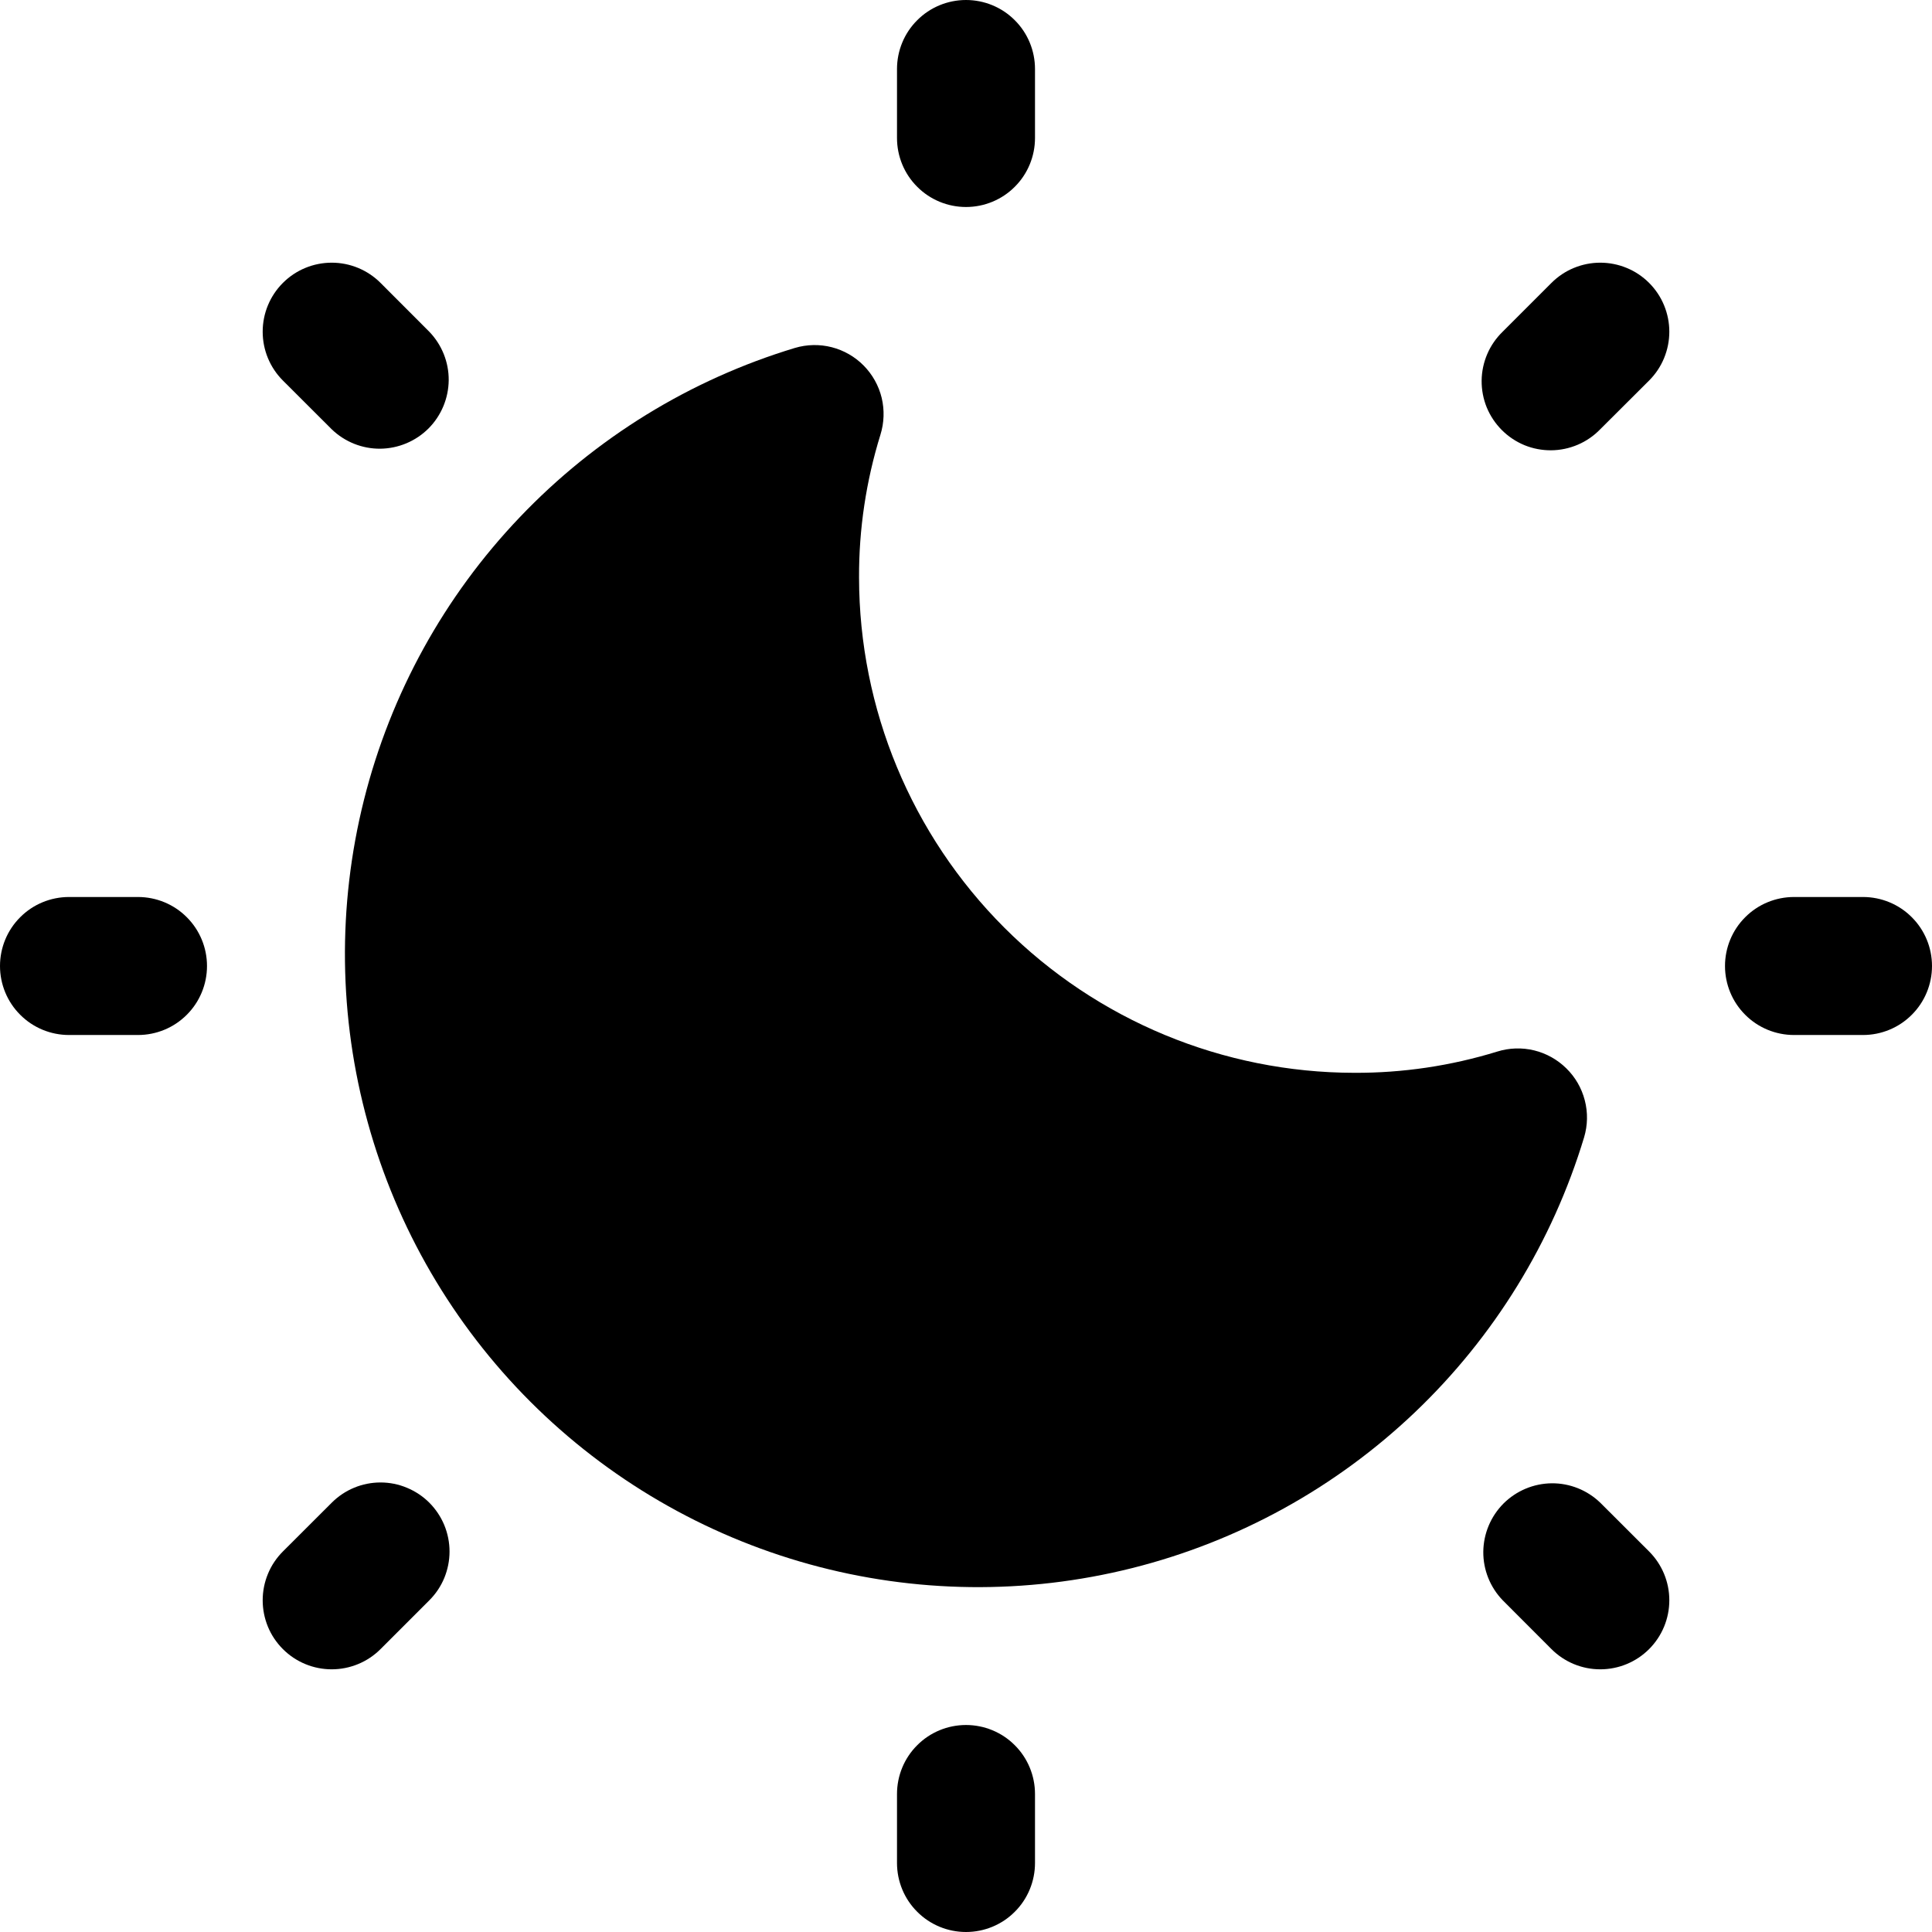 <svg width="28" height="28" viewBox="0 0 28 28" fill="none" xmlns="http://www.w3.org/2000/svg">
<path d="M14 3C14.265 3 14.52 2.895 14.707 2.707C14.895 2.52 15 2.265 15 2V1C15 0.735 14.895 0.48 14.707 0.293C14.52 0.105 14.265 0 14 0C13.735 0 13.48 0.105 13.293 0.293C13.105 0.48 13 0.735 13 1V2C13 2.265 13.105 2.52 13.293 2.707C13.48 2.895 13.735 3 14 3Z" fill="black"/>
<path d="M14 25C13.735 25 13.48 25.105 13.293 25.293C13.105 25.48 13 25.735 13 26V27C13 27.265 13.105 27.52 13.293 27.707C13.48 27.895 13.735 28 14 28C14.265 28 14.52 27.895 14.707 27.707C14.895 27.52 15 27.265 15 27V26C15 25.735 14.895 25.48 14.707 25.293C14.52 25.105 14.265 25 14 25Z" fill="black"/>
<path d="M27 13H26C25.735 13 25.48 13.105 25.293 13.293C25.105 13.48 25 13.735 25 14C25 14.265 25.105 14.52 25.293 14.707C25.48 14.895 25.735 15 26 15H27C27.265 15 27.52 14.895 27.707 14.707C27.895 14.52 28 14.265 28 14C28 13.735 27.895 13.48 27.707 13.293C27.52 13.105 27.265 13 27 13Z" fill="black"/>
<path d="M2 13H1C0.735 13 0.48 13.105 0.293 13.293C0.105 13.48 0 13.735 0 14C0 14.265 0.105 14.52 0.293 14.707C0.48 14.895 0.735 15 1 15H2C2.265 15 2.52 14.895 2.707 14.707C2.895 14.52 3 14.265 3 14C3 13.735 2.895 13.48 2.707 13.293C2.52 13.105 2.265 13 2 13Z" fill="black"/>
<path d="M22.485 4.1L21.778 4.807C21.683 4.899 21.606 5.01 21.554 5.132C21.502 5.254 21.474 5.385 21.473 5.518C21.472 5.65 21.497 5.782 21.547 5.905C21.598 6.028 21.672 6.139 21.766 6.233C21.86 6.327 21.971 6.401 22.094 6.452C22.217 6.502 22.349 6.527 22.481 6.526C22.614 6.525 22.745 6.497 22.867 6.445C22.989 6.393 23.1 6.316 23.192 6.221L23.9 5.515C23.993 5.422 24.067 5.312 24.117 5.19C24.167 5.069 24.193 4.939 24.193 4.807C24.193 4.676 24.167 4.546 24.117 4.425C24.067 4.303 23.993 4.193 23.9 4.1C23.807 4.007 23.697 3.933 23.575 3.883C23.454 3.833 23.324 3.807 23.192 3.807C23.061 3.807 22.931 3.833 22.81 3.883C22.688 3.933 22.578 4.007 22.485 4.1Z" fill="black"/>
<path d="M4.808 21.778L4.1 22.485C4.007 22.578 3.933 22.688 3.883 22.81C3.833 22.931 3.807 23.061 3.807 23.193C3.807 23.324 3.833 23.454 3.883 23.576C3.933 23.697 4.007 23.807 4.1 23.9C4.288 24.088 4.542 24.193 4.808 24.193C4.939 24.193 5.069 24.167 5.19 24.117C5.312 24.067 5.422 23.993 5.515 23.9L6.222 23.193C6.315 23.1 6.389 22.99 6.439 22.869C6.489 22.747 6.515 22.617 6.515 22.486C6.515 22.355 6.489 22.224 6.439 22.103C6.389 21.982 6.315 21.872 6.223 21.779C6.13 21.686 6.019 21.612 5.898 21.562C5.777 21.511 5.647 21.485 5.515 21.485C5.25 21.485 4.996 21.59 4.808 21.778Z" fill="black"/>
<path d="M23.192 21.778C23.003 21.596 22.751 21.495 22.489 21.497C22.226 21.5 21.976 21.605 21.79 21.79C21.605 21.976 21.5 22.226 21.497 22.489C21.495 22.751 21.596 23.003 21.778 23.192L22.485 23.9C22.673 24.088 22.927 24.193 23.192 24.193C23.458 24.193 23.712 24.088 23.9 23.9C24.088 23.712 24.193 23.458 24.193 23.192C24.193 22.927 24.088 22.673 23.9 22.485L23.192 21.778Z" fill="black"/>
<path d="M4.808 6.222C4.997 6.404 5.249 6.505 5.511 6.503C5.774 6.5 6.024 6.395 6.21 6.21C6.395 6.024 6.5 5.774 6.503 5.511C6.505 5.249 6.404 4.997 6.222 4.808L5.515 4.1C5.327 3.912 5.073 3.807 4.808 3.807C4.542 3.807 4.288 3.912 4.1 4.1C3.912 4.288 3.807 4.542 3.807 4.807C3.807 5.073 3.912 5.327 4.1 5.515L4.808 6.222Z" fill="black"/>
<path d="M22.7 15.483C22.571 15.356 22.41 15.266 22.234 15.223C22.058 15.18 21.873 15.186 21.7 15.24C21.029 15.447 20.33 15.551 19.628 15.548C17.725 15.546 15.9 14.789 14.555 13.444C13.209 12.098 12.452 10.274 12.45 8.371C12.447 7.669 12.552 6.971 12.76 6.3C12.814 6.127 12.82 5.942 12.778 5.766C12.735 5.589 12.645 5.428 12.517 5.298C12.39 5.169 12.229 5.077 12.054 5.032C11.878 4.987 11.693 4.991 11.519 5.043C10.001 5.502 8.628 6.347 7.534 7.495C6.439 8.642 5.661 10.054 5.275 11.592C4.889 13.131 4.908 14.743 5.331 16.271C5.753 17.8 6.565 19.193 7.686 20.314C8.808 21.436 10.201 22.247 11.729 22.67C13.258 23.093 14.87 23.112 16.408 22.726C17.946 22.34 19.358 21.562 20.506 20.468C21.654 19.374 22.499 18.001 22.958 16.483C23.01 16.309 23.014 16.123 22.968 15.947C22.923 15.771 22.83 15.61 22.7 15.483Z" fill="black"/>
</svg>
